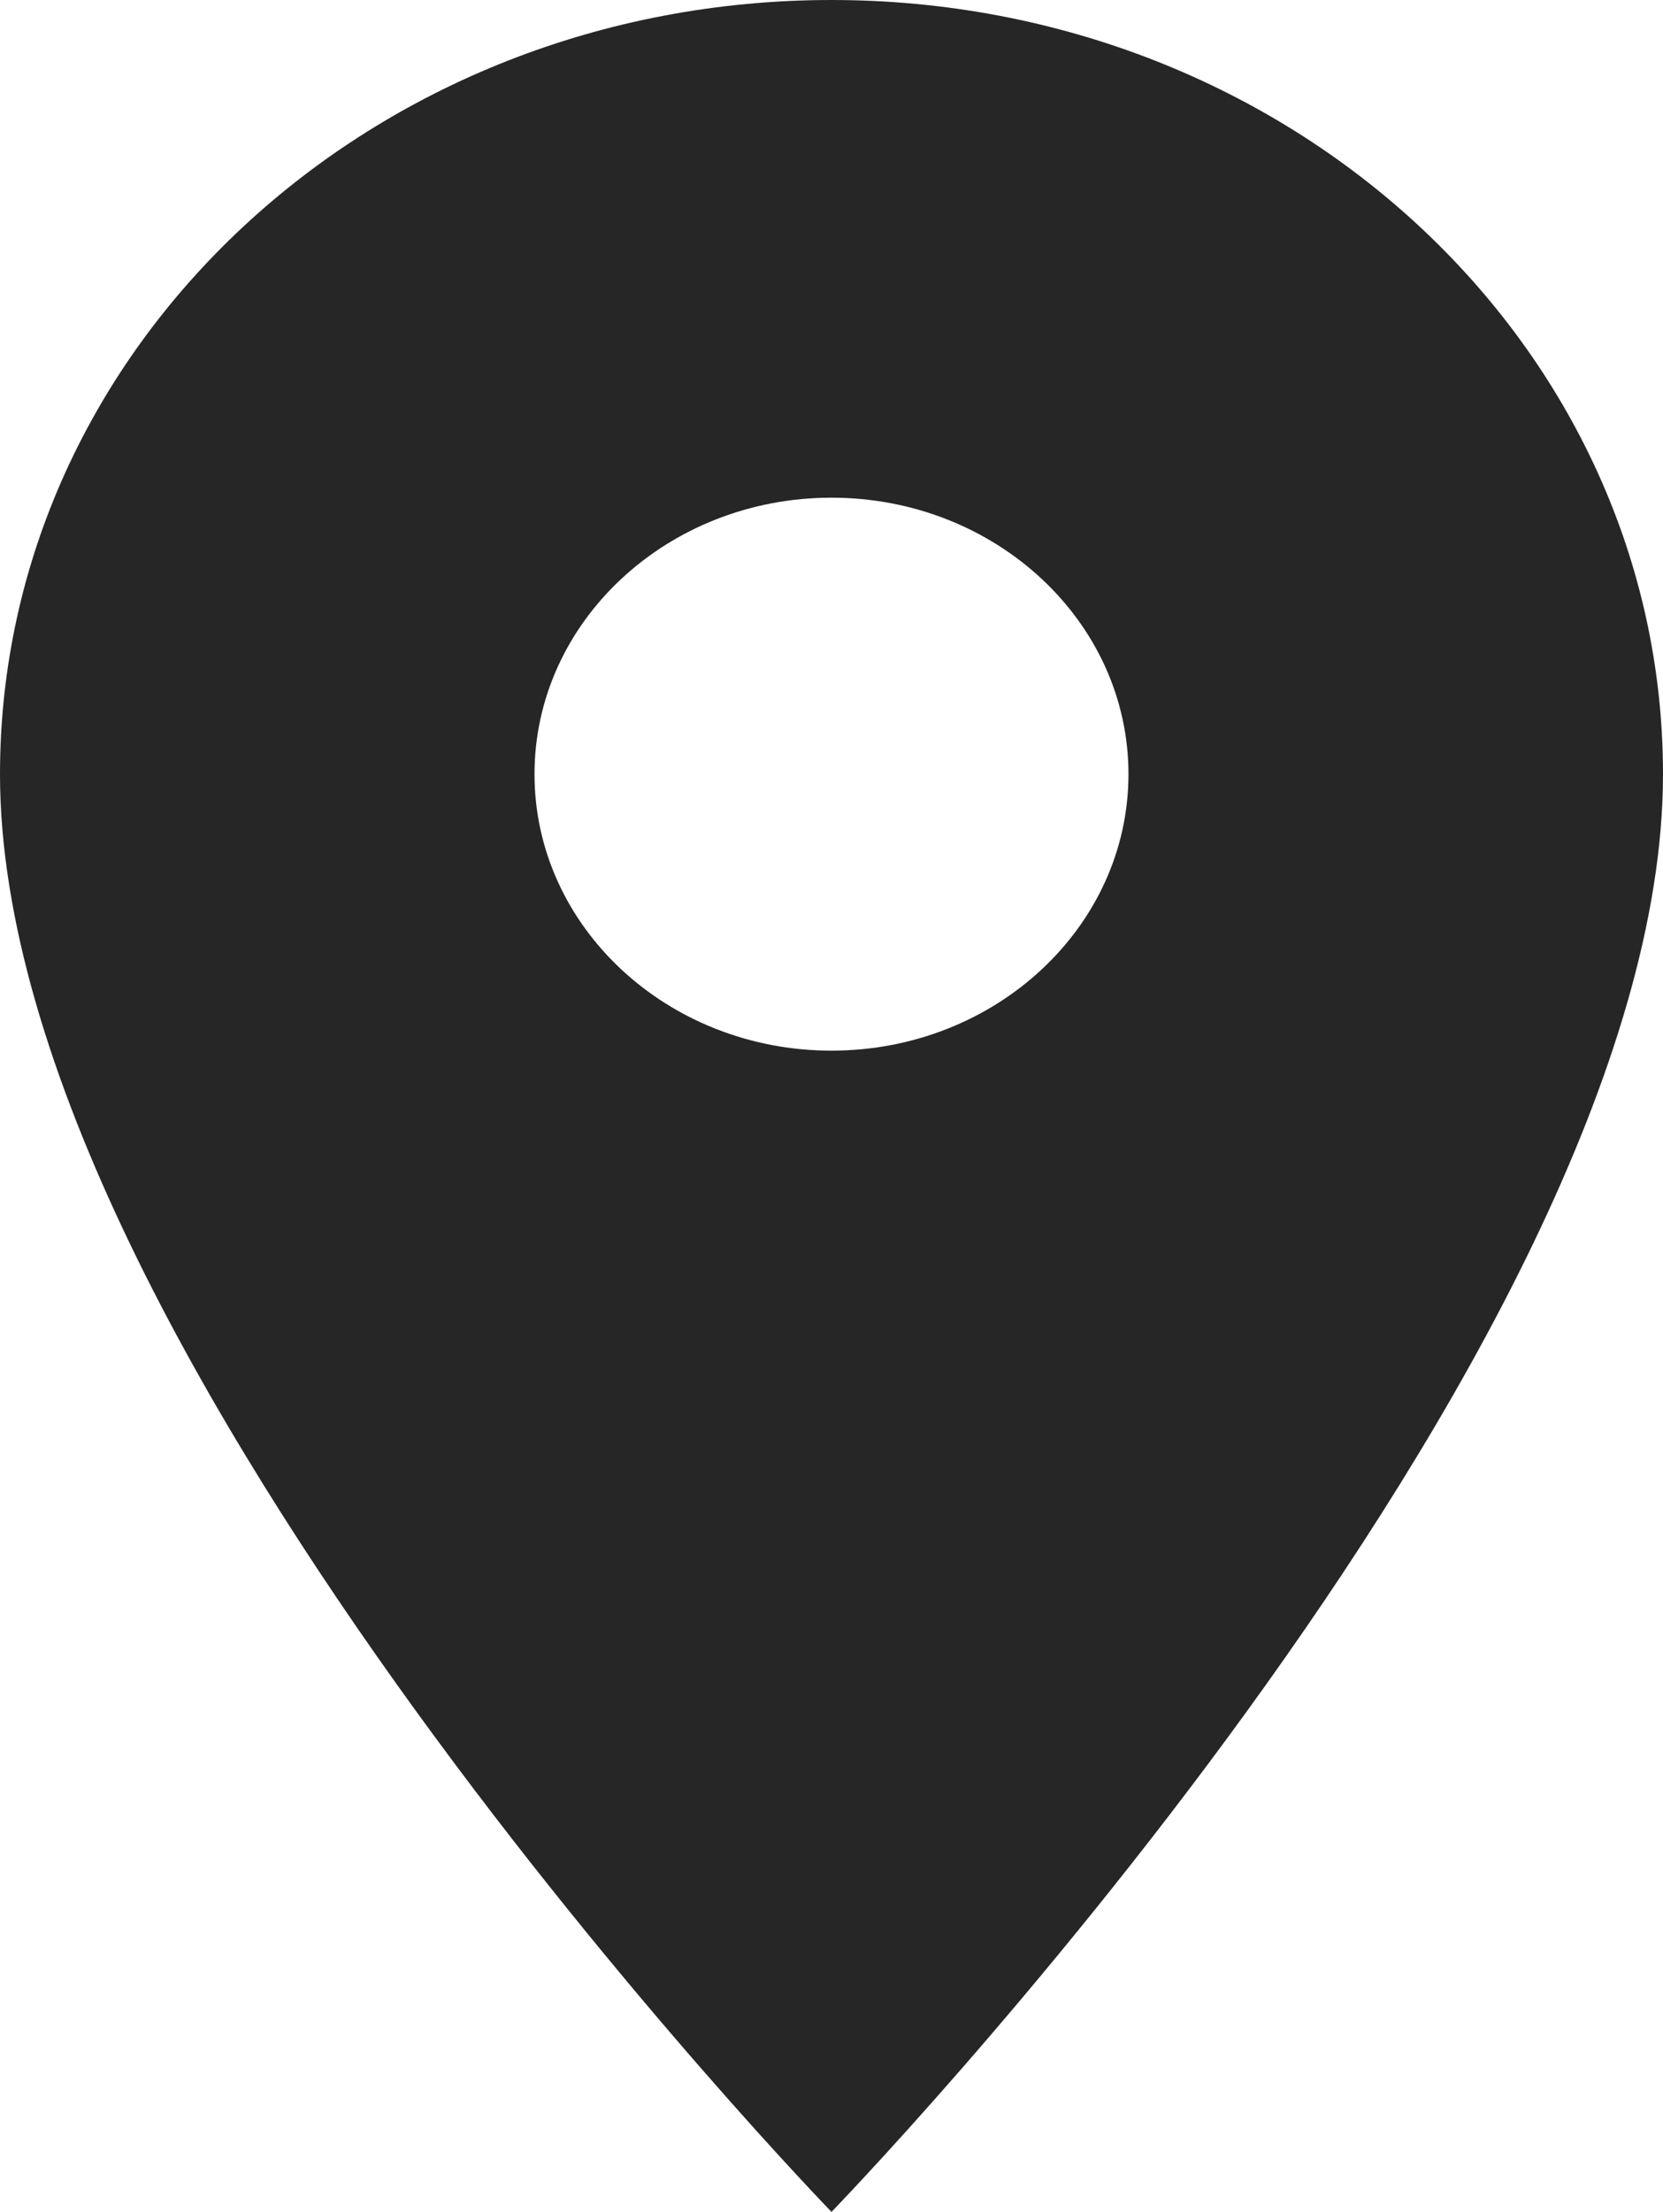 <svg xmlns="http://www.w3.org/2000/svg" width="109.748" height="145.914" viewBox="0 0 109.748 145.914">
  <path id="icon_prof_loc" d="M59.874,2C29.537,2,5,24.835,5,53.07c0,38.3,54.874,94.844,54.874,94.844s54.874-56.541,54.874-94.844C114.748,24.835,90.212,2,59.874,2Zm0,69.309c-10.818,0-19.6-8.171-19.6-18.239s8.78-18.239,19.6-18.239S79.472,43,79.472,53.07,70.692,71.309,59.874,71.309Z" transform="translate(-5 -2)" fill="#262626"/>
</svg>
